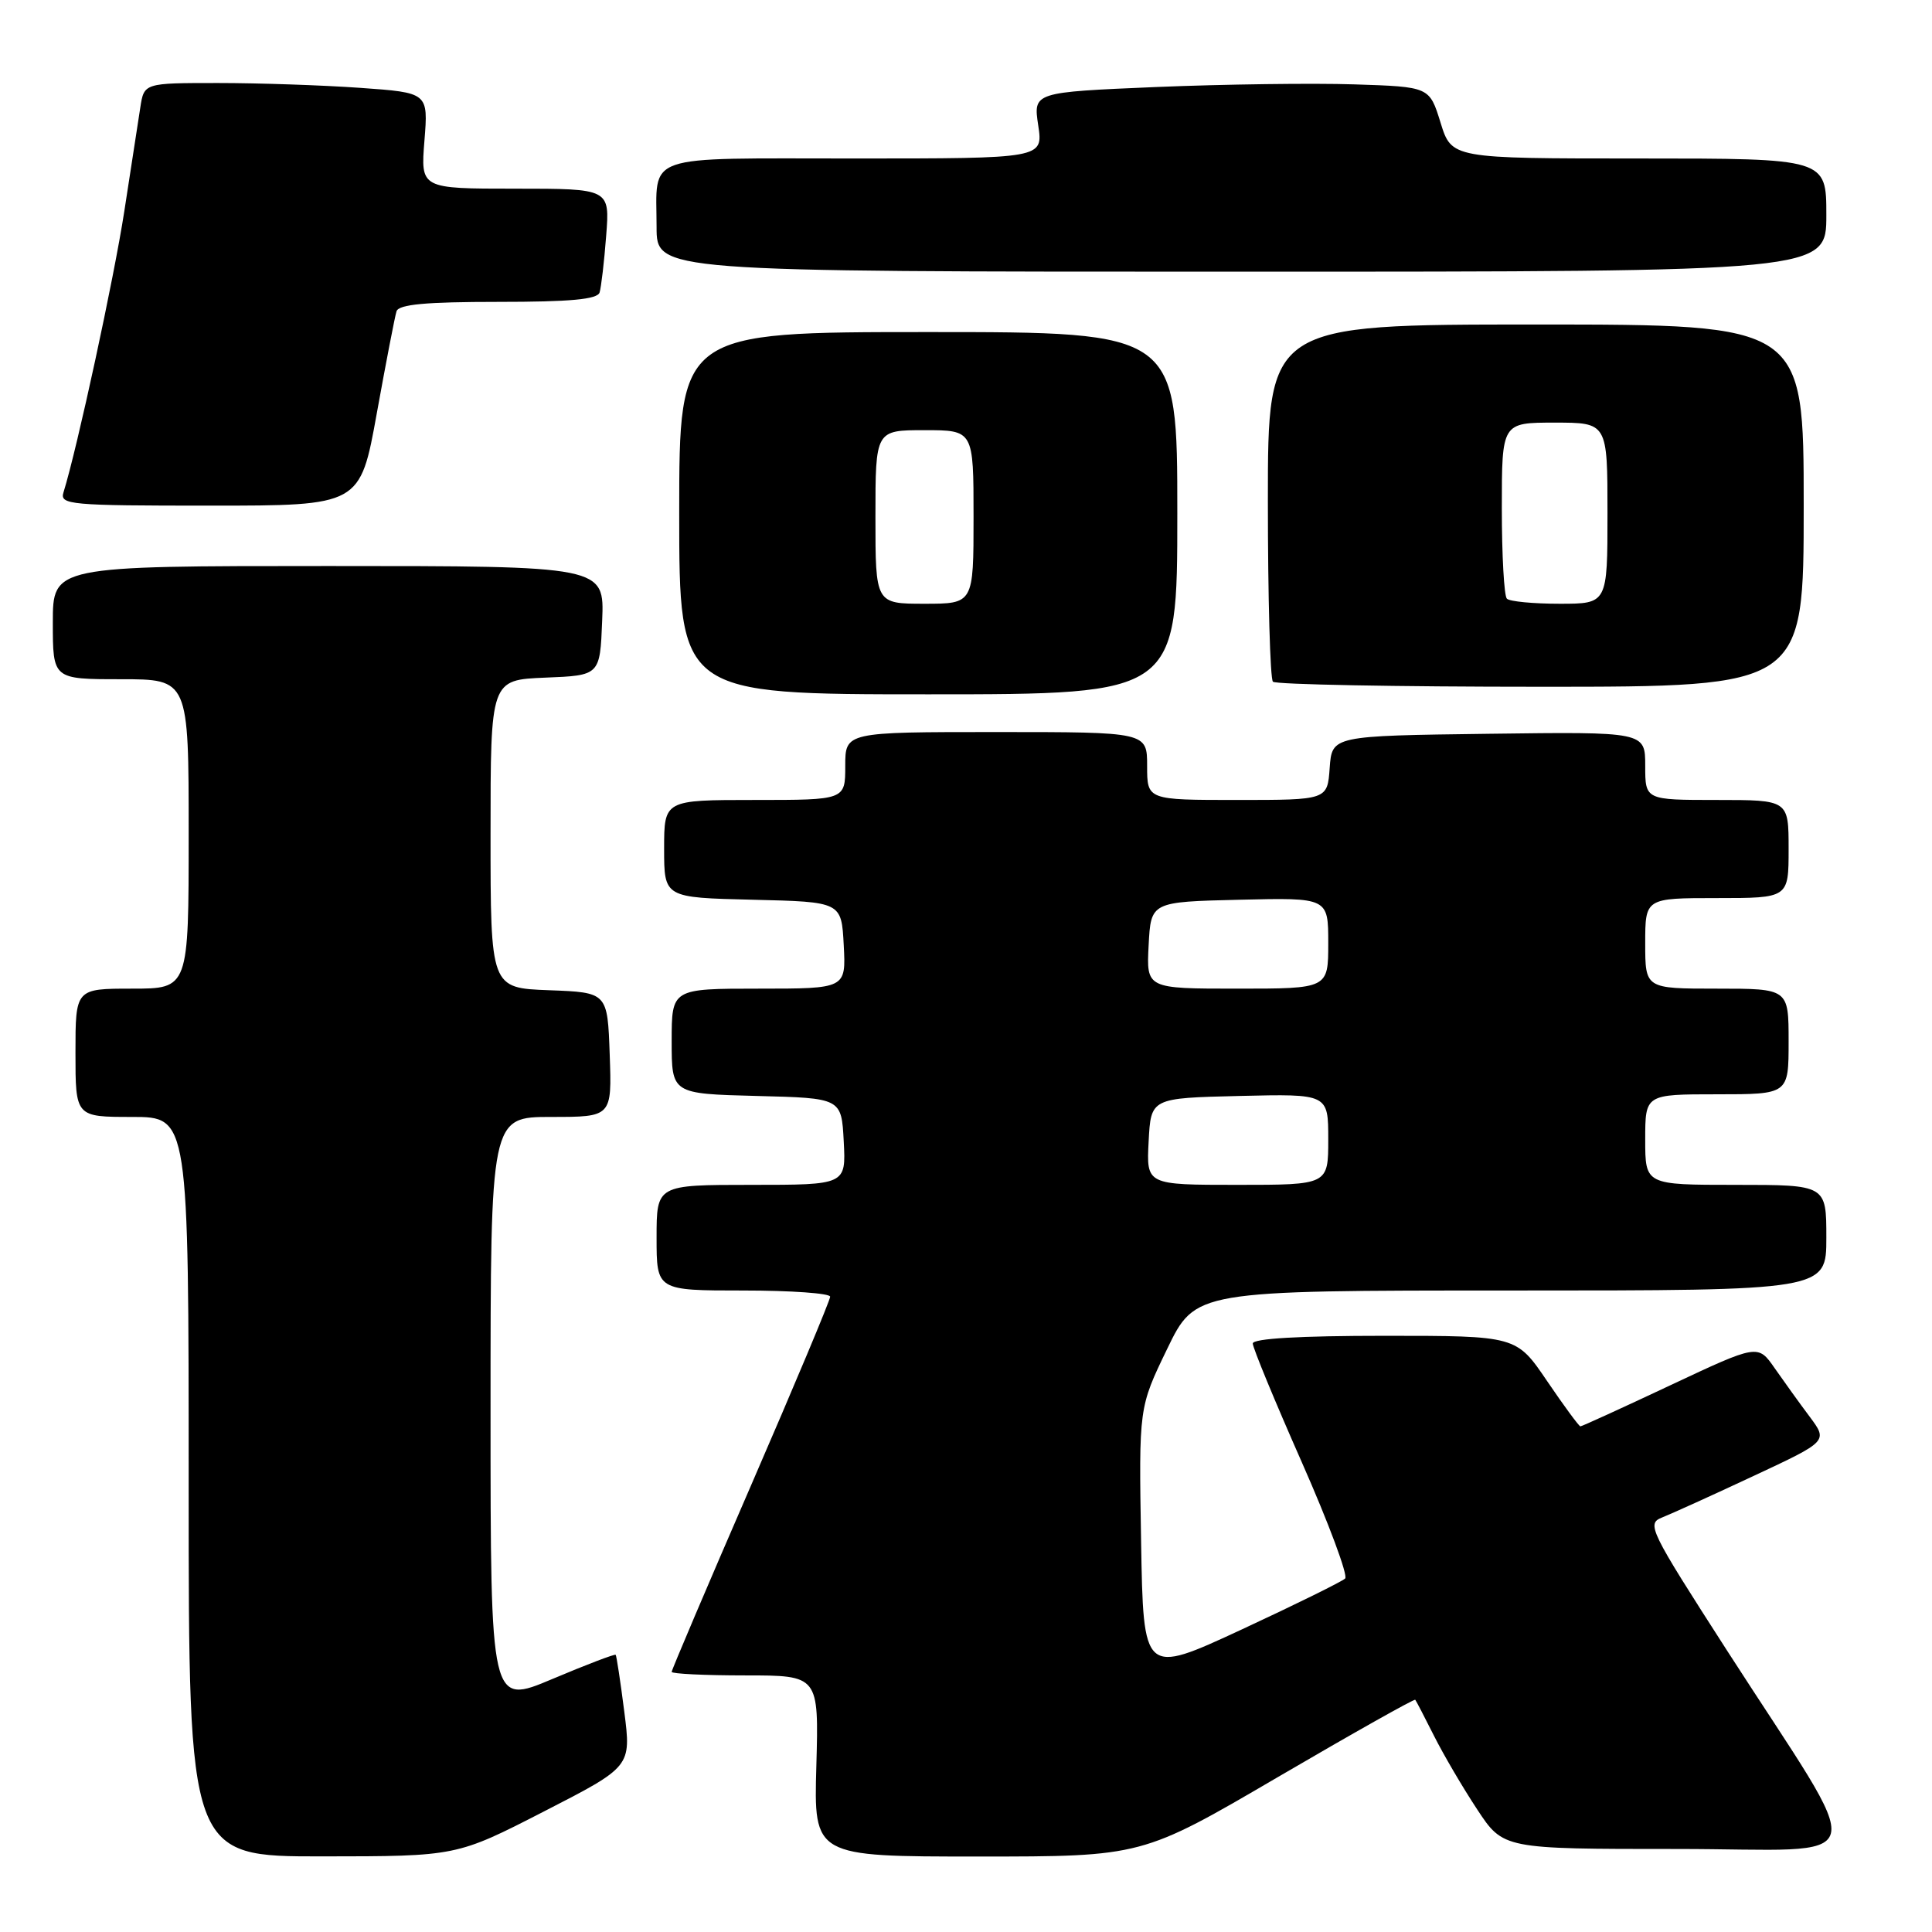 <?xml version="1.0" encoding="UTF-8" standalone="no"?>
<!DOCTYPE svg PUBLIC "-//W3C//DTD SVG 1.1//EN" "http://www.w3.org/Graphics/SVG/1.1/DTD/svg11.dtd" >
<svg xmlns="http://www.w3.org/2000/svg" xmlns:xlink="http://www.w3.org/1999/xlink" version="1.1" viewBox="0 0 256 256">
 <g >
 <path fill="currentColor"
d=" M 72.07 240.03 C 83.65 234.09 83.65 234.09 82.72 226.80 C 82.21 222.78 81.69 219.39 81.58 219.27 C 81.46 219.14 77.68 220.58 73.18 222.48 C 65.00 225.93 65.00 225.93 65.00 186.97 C 65.00 148.00 65.00 148.00 73.04 148.00 C 81.08 148.00 81.08 148.00 80.79 139.75 C 80.50 131.50 80.50 131.50 72.75 131.21 C 65.00 130.92 65.00 130.92 65.00 110.50 C 65.00 90.09 65.00 90.09 72.25 89.79 C 79.50 89.50 79.50 89.50 79.79 82.25 C 80.09 75.00 80.09 75.00 43.54 75.00 C 7.00 75.00 7.00 75.00 7.00 82.50 C 7.00 90.00 7.00 90.00 16.00 90.00 C 25.00 90.00 25.00 90.00 25.00 110.50 C 25.00 131.00 25.00 131.00 17.50 131.00 C 10.00 131.00 10.00 131.00 10.00 139.50 C 10.00 148.00 10.00 148.00 17.50 148.00 C 25.00 148.00 25.00 148.00 25.00 197.00 C 25.00 246.00 25.00 246.00 42.75 245.98 C 60.50 245.97 60.50 245.97 72.07 240.03 Z  M 169.31 235.48 C 179.20 229.70 187.40 225.08 187.53 225.23 C 187.65 225.38 188.77 227.53 190.01 230.00 C 191.25 232.47 193.82 236.86 195.73 239.75 C 199.19 245.00 199.19 245.00 222.19 245.00 C 248.71 245.00 247.88 248.27 228.85 218.72 C 218.49 202.61 218.14 201.90 220.27 201.06 C 221.50 200.57 226.94 198.11 232.36 195.57 C 242.21 190.97 242.21 190.97 239.80 187.73 C 238.47 185.96 236.39 183.06 235.16 181.30 C 232.94 178.10 232.94 178.10 221.34 183.55 C 214.97 186.55 209.60 189.00 209.41 189.00 C 209.23 189.00 207.24 186.30 205.00 183.00 C 200.93 177.00 200.93 177.00 183.46 177.00 C 172.22 177.00 166.00 177.36 166.00 178.02 C 166.00 178.59 168.92 185.66 172.49 193.74 C 176.06 201.82 178.64 208.76 178.24 209.16 C 177.83 209.56 171.65 212.61 164.50 215.93 C 151.50 221.96 151.50 221.96 151.20 204.23 C 150.90 186.50 150.90 186.50 154.65 178.75 C 158.40 171.00 158.40 171.00 200.20 171.00 C 242.00 171.00 242.00 171.00 242.00 164.00 C 242.00 157.00 242.00 157.00 230.00 157.00 C 218.00 157.00 218.00 157.00 218.00 151.00 C 218.00 145.00 218.00 145.00 227.50 145.00 C 237.00 145.00 237.00 145.00 237.00 138.00 C 237.00 131.00 237.00 131.00 227.50 131.00 C 218.00 131.00 218.00 131.00 218.00 125.00 C 218.00 119.00 218.00 119.00 227.50 119.00 C 237.00 119.00 237.00 119.00 237.00 112.50 C 237.00 106.00 237.00 106.00 227.50 106.00 C 218.00 106.00 218.00 106.00 218.00 101.48 C 218.00 96.96 218.00 96.96 197.25 97.23 C 176.50 97.50 176.50 97.50 176.19 101.75 C 175.89 106.00 175.89 106.00 163.94 106.00 C 152.00 106.00 152.00 106.00 152.00 101.50 C 152.00 97.00 152.00 97.00 132.00 97.00 C 112.00 97.00 112.00 97.00 112.00 101.50 C 112.00 106.00 112.00 106.00 100.00 106.00 C 88.00 106.00 88.00 106.00 88.00 112.47 C 88.00 118.94 88.00 118.94 99.75 119.22 C 111.50 119.50 111.50 119.50 111.80 125.25 C 112.10 131.00 112.10 131.00 100.55 131.00 C 89.00 131.00 89.00 131.00 89.00 137.97 C 89.00 144.93 89.00 144.93 100.25 145.22 C 111.50 145.50 111.50 145.50 111.80 151.25 C 112.10 157.00 112.10 157.00 99.55 157.00 C 87.00 157.00 87.00 157.00 87.00 164.00 C 87.00 171.00 87.00 171.00 98.50 171.00 C 104.83 171.00 110.00 171.37 110.00 171.82 C 110.00 172.28 105.28 183.54 99.50 196.86 C 93.72 210.17 89.00 221.28 89.00 221.53 C 89.00 221.79 93.39 222.00 98.75 222.00 C 108.50 222.00 108.50 222.00 108.17 234.00 C 107.83 246.00 107.83 246.00 129.58 246.00 C 151.33 246.00 151.33 246.00 169.31 235.48 Z  M 156.00 68.00 C 156.00 44.00 156.00 44.00 123.00 44.00 C 90.00 44.00 90.00 44.00 90.00 68.00 C 90.00 92.00 90.00 92.00 123.00 92.00 C 156.00 92.00 156.00 92.00 156.00 68.00 Z  M 239.00 67.00 C 239.00 43.00 239.00 43.00 203.50 43.00 C 168.00 43.00 168.00 43.00 168.00 66.33 C 168.00 79.17 168.30 89.97 168.67 90.33 C 169.03 90.70 185.01 91.00 204.17 91.00 C 239.00 91.00 239.00 91.00 239.00 67.00 Z  M 49.93 54.75 C 51.15 48.01 52.32 41.94 52.54 41.25 C 52.83 40.33 56.43 40.00 66.00 40.00 C 75.58 40.00 79.17 39.67 79.45 38.75 C 79.66 38.06 80.06 34.69 80.32 31.25 C 80.81 25.00 80.81 25.00 68.27 25.00 C 55.73 25.00 55.73 25.00 56.24 18.64 C 56.75 12.28 56.75 12.28 47.72 11.64 C 42.75 11.29 34.28 11.00 28.89 11.00 C 19.09 11.00 19.09 11.00 18.59 14.25 C 18.31 16.04 17.36 22.22 16.47 28.00 C 15.10 36.90 10.23 59.41 8.41 65.25 C 7.90 66.88 9.27 67.00 27.79 67.00 C 47.72 67.00 47.72 67.00 49.93 54.75 Z  M 242.00 28.50 C 242.00 21.00 242.00 21.00 217.18 21.00 C 192.35 21.00 192.35 21.00 190.88 16.25 C 189.41 11.50 189.41 11.50 179.45 11.18 C 173.98 11.00 162.17 11.16 153.20 11.53 C 136.91 12.22 136.91 12.22 137.57 16.61 C 138.23 21.00 138.23 21.00 113.22 21.00 C 84.83 21.00 87.00 20.25 87.00 30.08 C 87.00 36.00 87.00 36.00 164.50 36.00 C 242.00 36.00 242.00 36.00 242.00 28.50 Z  M 152.20 151.25 C 152.50 145.50 152.50 145.50 164.25 145.22 C 176.00 144.94 176.00 144.94 176.00 150.97 C 176.00 157.00 176.00 157.00 163.95 157.00 C 151.90 157.00 151.90 157.00 152.20 151.25 Z  M 152.20 125.25 C 152.50 119.50 152.50 119.50 164.25 119.22 C 176.00 118.94 176.00 118.94 176.00 124.97 C 176.00 131.00 176.00 131.00 163.95 131.00 C 151.90 131.00 151.90 131.00 152.20 125.25 Z  M 116.00 68.50 C 116.00 57.00 116.00 57.00 122.50 57.00 C 129.00 57.00 129.00 57.00 129.00 68.50 C 129.00 80.00 129.00 80.00 122.50 80.00 C 116.00 80.00 116.00 80.00 116.00 68.50 Z  M 199.67 79.33 C 199.30 78.97 199.00 73.57 199.00 67.33 C 199.00 56.00 199.00 56.00 206.00 56.00 C 213.00 56.00 213.00 56.00 213.00 68.00 C 213.00 80.00 213.00 80.00 206.67 80.00 C 203.18 80.00 200.03 79.70 199.67 79.33 Z "/>
</g>
</svg>